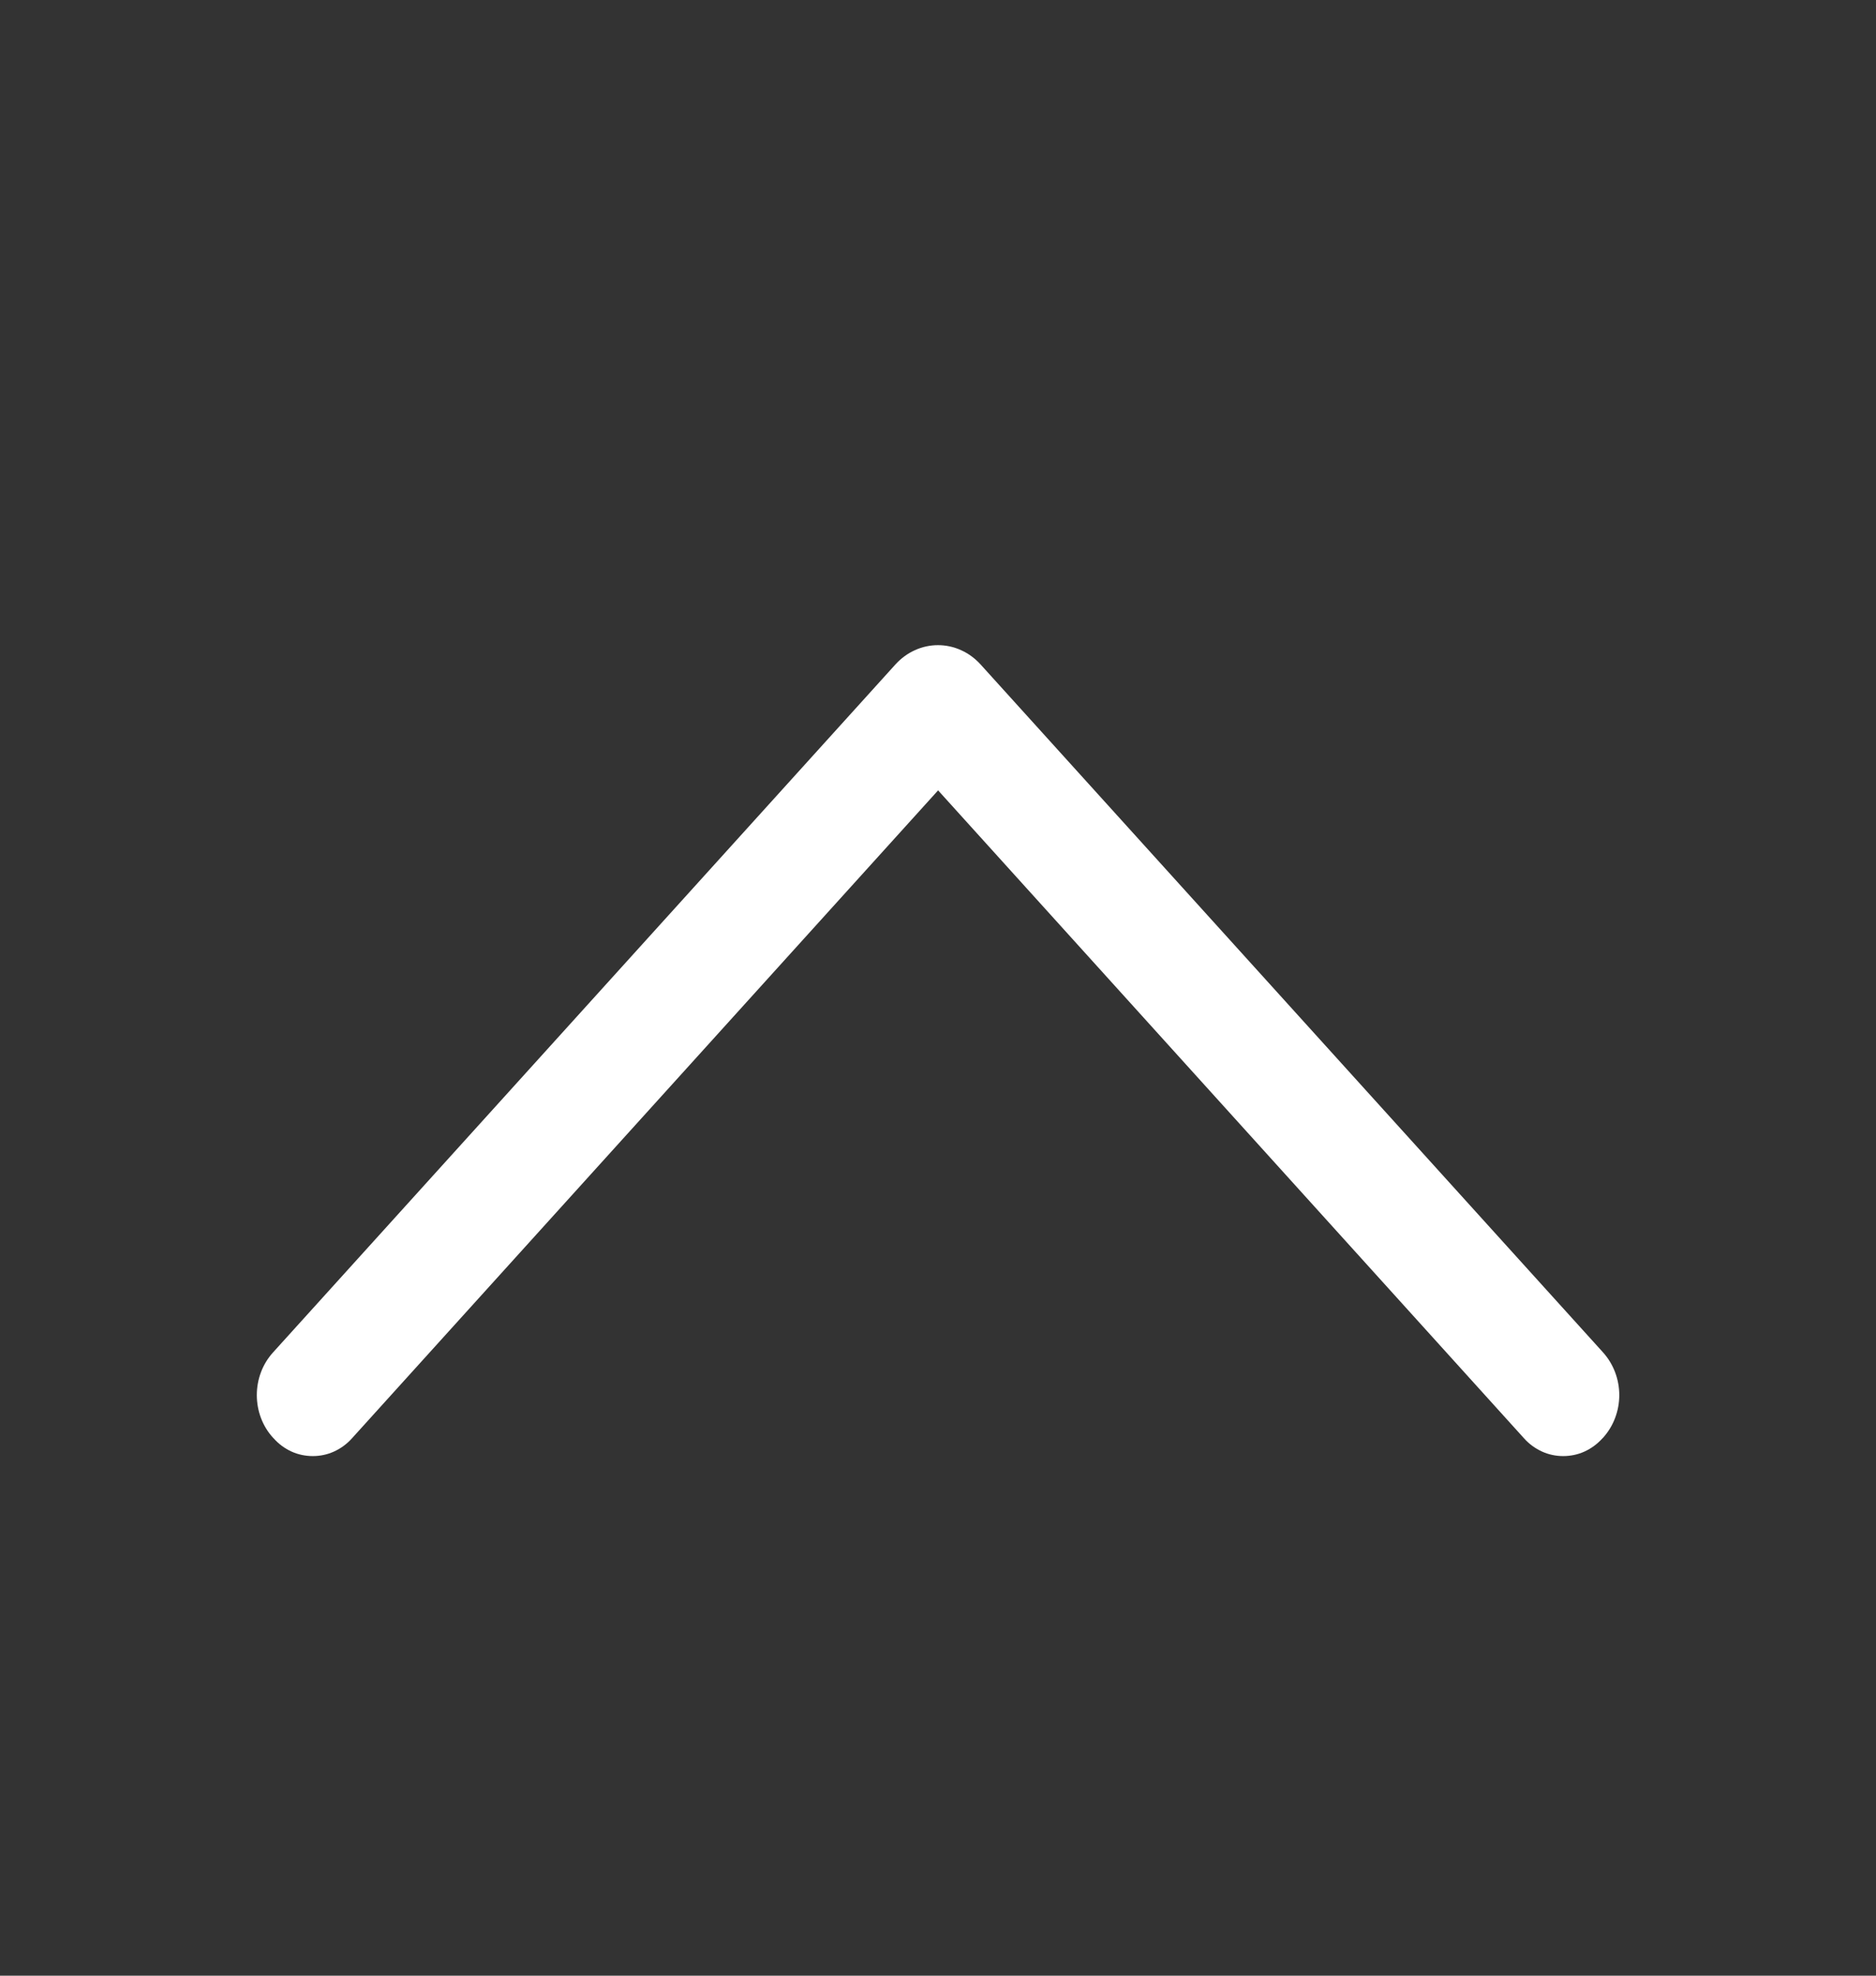 <svg width="19" height="20" viewBox="0 0 19 20" fill="none" xmlns="http://www.w3.org/2000/svg">
<rect x="0" y="0" width="19" height="20" fill="#333333" stroke="none"/>
<path d="M9.07 6.725L2.765 13.691C2.659 13.808 2.601 13.962 2.601 14.123C2.601 14.283 2.659 14.438 2.765 14.554L2.772 14.561C2.823 14.618 2.884 14.663 2.952 14.694C3.02 14.725 3.094 14.74 3.168 14.74C3.242 14.74 3.315 14.725 3.383 14.694C3.451 14.663 3.513 14.618 3.564 14.561L9.501 8.001L15.436 14.561C15.487 14.618 15.549 14.663 15.617 14.694C15.685 14.725 15.758 14.74 15.832 14.74C15.906 14.74 15.98 14.725 16.048 14.694C16.116 14.663 16.177 14.618 16.229 14.561L16.236 14.554C16.341 14.438 16.4 14.283 16.4 14.123C16.4 13.962 16.341 13.808 16.236 13.691L9.93 6.725C9.874 6.664 9.808 6.615 9.734 6.582C9.66 6.548 9.58 6.531 9.5 6.531C9.42 6.531 9.34 6.548 9.266 6.582C9.192 6.615 9.126 6.664 9.07 6.725Z" fill="white"/>
</svg>

